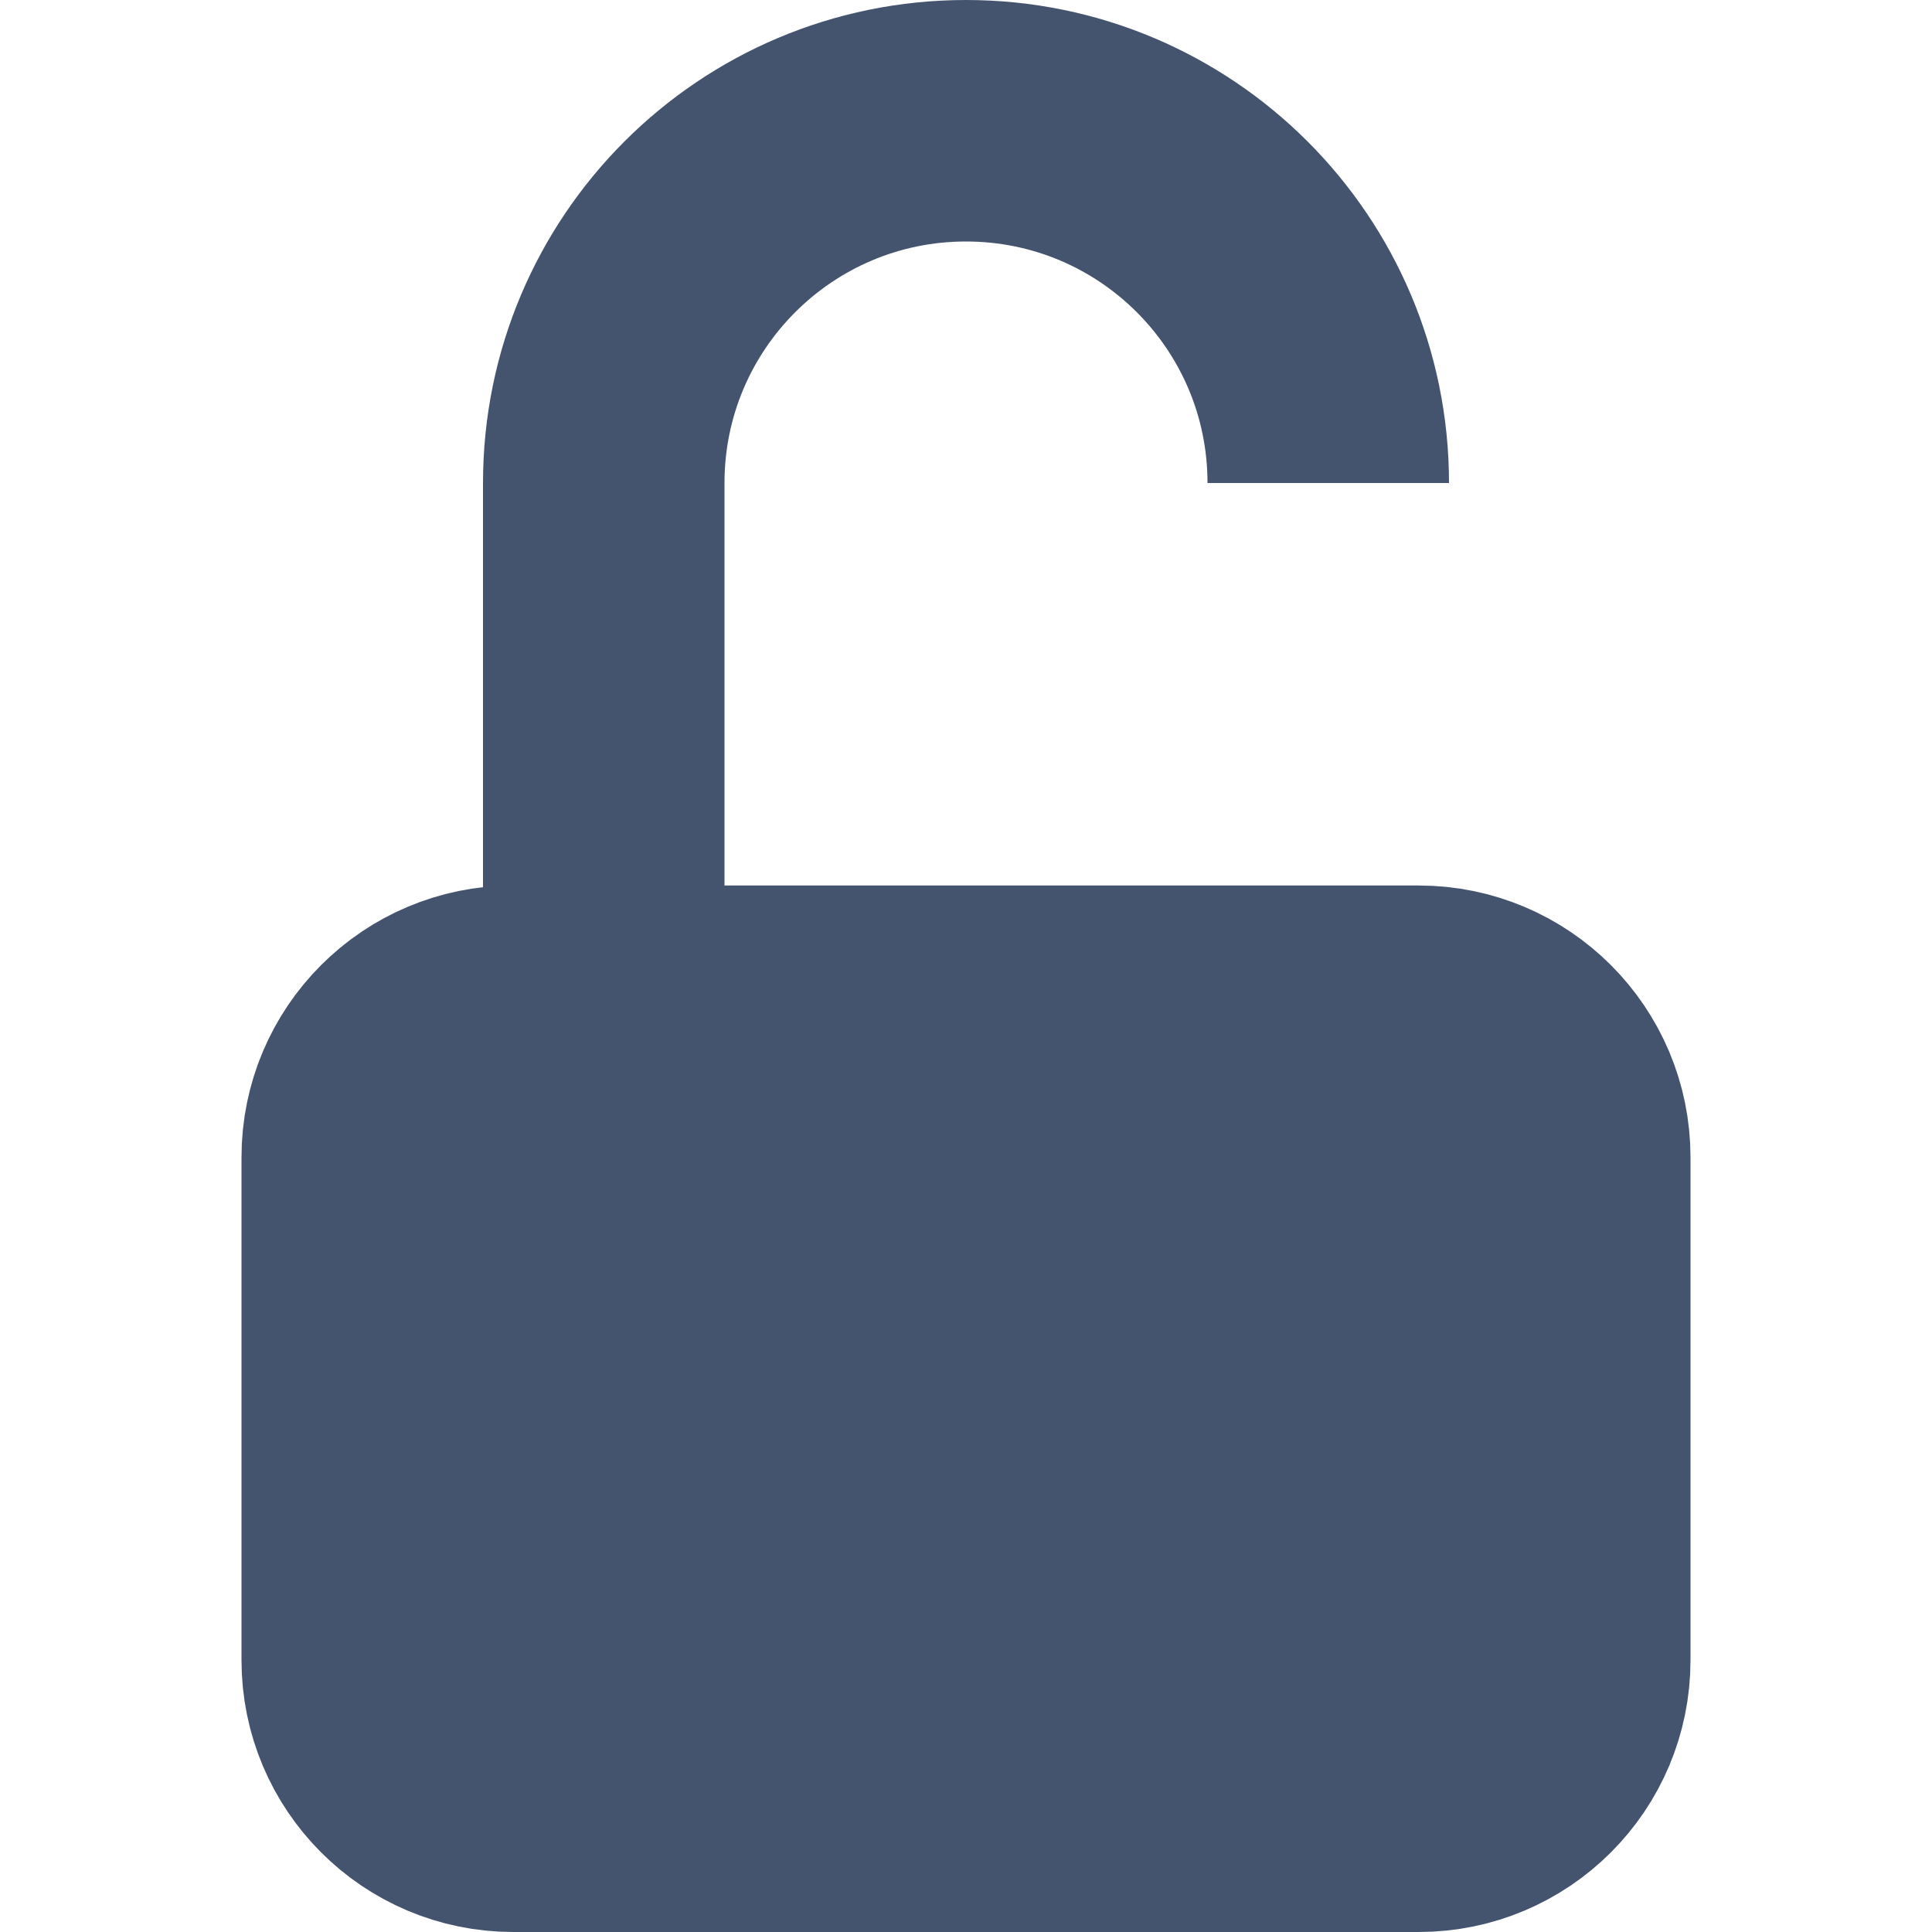 <svg width="12" height="12" viewBox="0 0 12 12" fill="none" xmlns="http://www.w3.org/2000/svg">
<path d="M2.25 7.188C2.25 6.67 2.67 6.25 3.188 6.25H3.75H8.812C9.33 6.25 9.75 6.67 9.75 7.188V10.312C9.75 10.83 9.33 11.25 8.812 11.25H3.188C2.67 11.25 2.25 10.83 2.25 10.312V7.188Z" fill="#44546F"/>
<path d="M8.25 3C8.25 1.757 7.243 0.75 6 0.75C4.757 0.75 3.75 1.757 3.75 3V6.25M3.75 6.25H3.188C2.67 6.25 2.25 6.67 2.25 7.188V10.312C2.25 10.83 2.67 11.25 3.188 11.25H8.812C9.33 11.25 9.75 10.83 9.75 10.312V7.188C9.75 6.67 9.33 6.25 8.812 6.25H3.75Z" stroke="#44546F" stroke-width="1.5" stroke-linejoin="round"/>
</svg>
